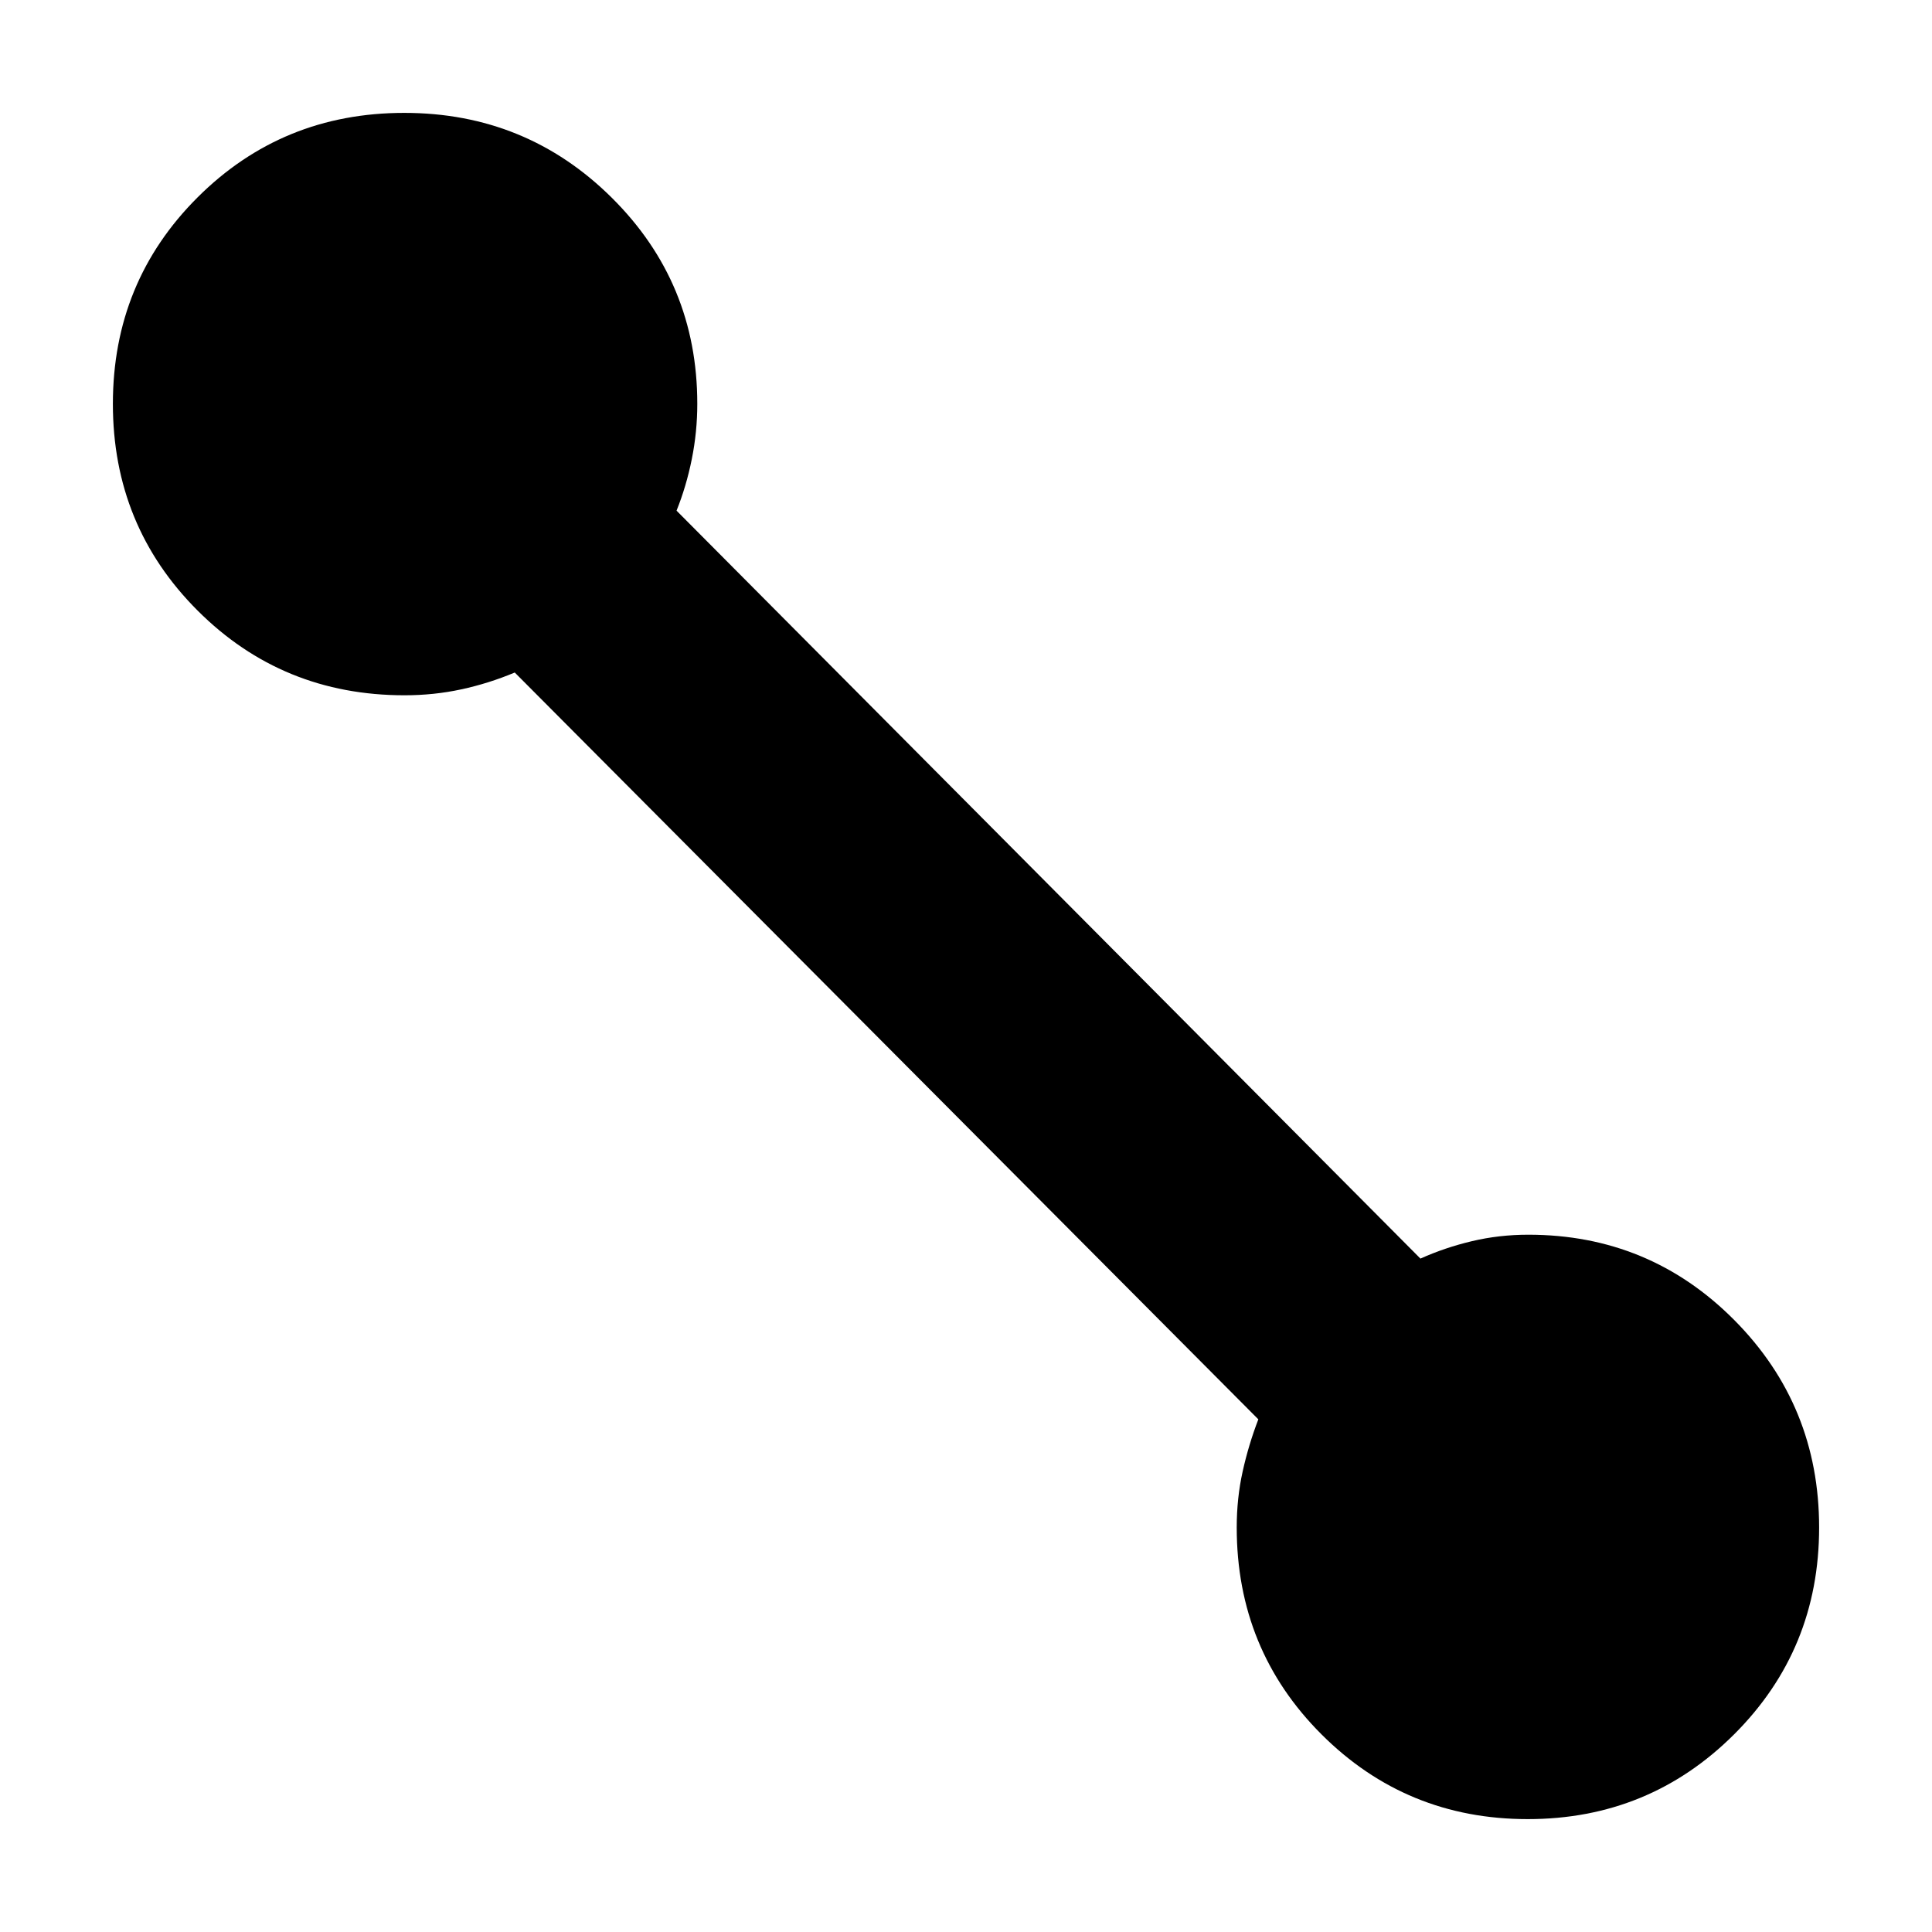 <svg xmlns="http://www.w3.org/2000/svg" height="20" viewBox="0 -960 960 960" width="20"><path d="M759.13-56.09q-60.32 0-102.47-42.1-42.14-42.1-42.14-102.81 0-14.54 2.94-27.8 2.93-13.26 7.8-25.94L255.78-625.83q-13 5.44-26.58 8.37-13.58 2.94-28.2 2.94-60.71 0-102.81-42.09-42.1-42.08-42.1-102.7 0-60.62 42.08-102.61 42.09-41.99 102.7-41.99 60.62 0 103.12 42.16 42.49 42.16 42.49 102.4 0 13.89-2.72 27.44-2.72 13.54-7.59 25.65l369.64 371.65q12.01-5.43 25.54-8.65 13.52-3.22 28.08-3.22 60.2 0 102.34 42.43 42.14 42.44 42.14 103.06 0 60.62-42.22 102.76-42.23 42.14-102.56 42.14Z"/></svg>